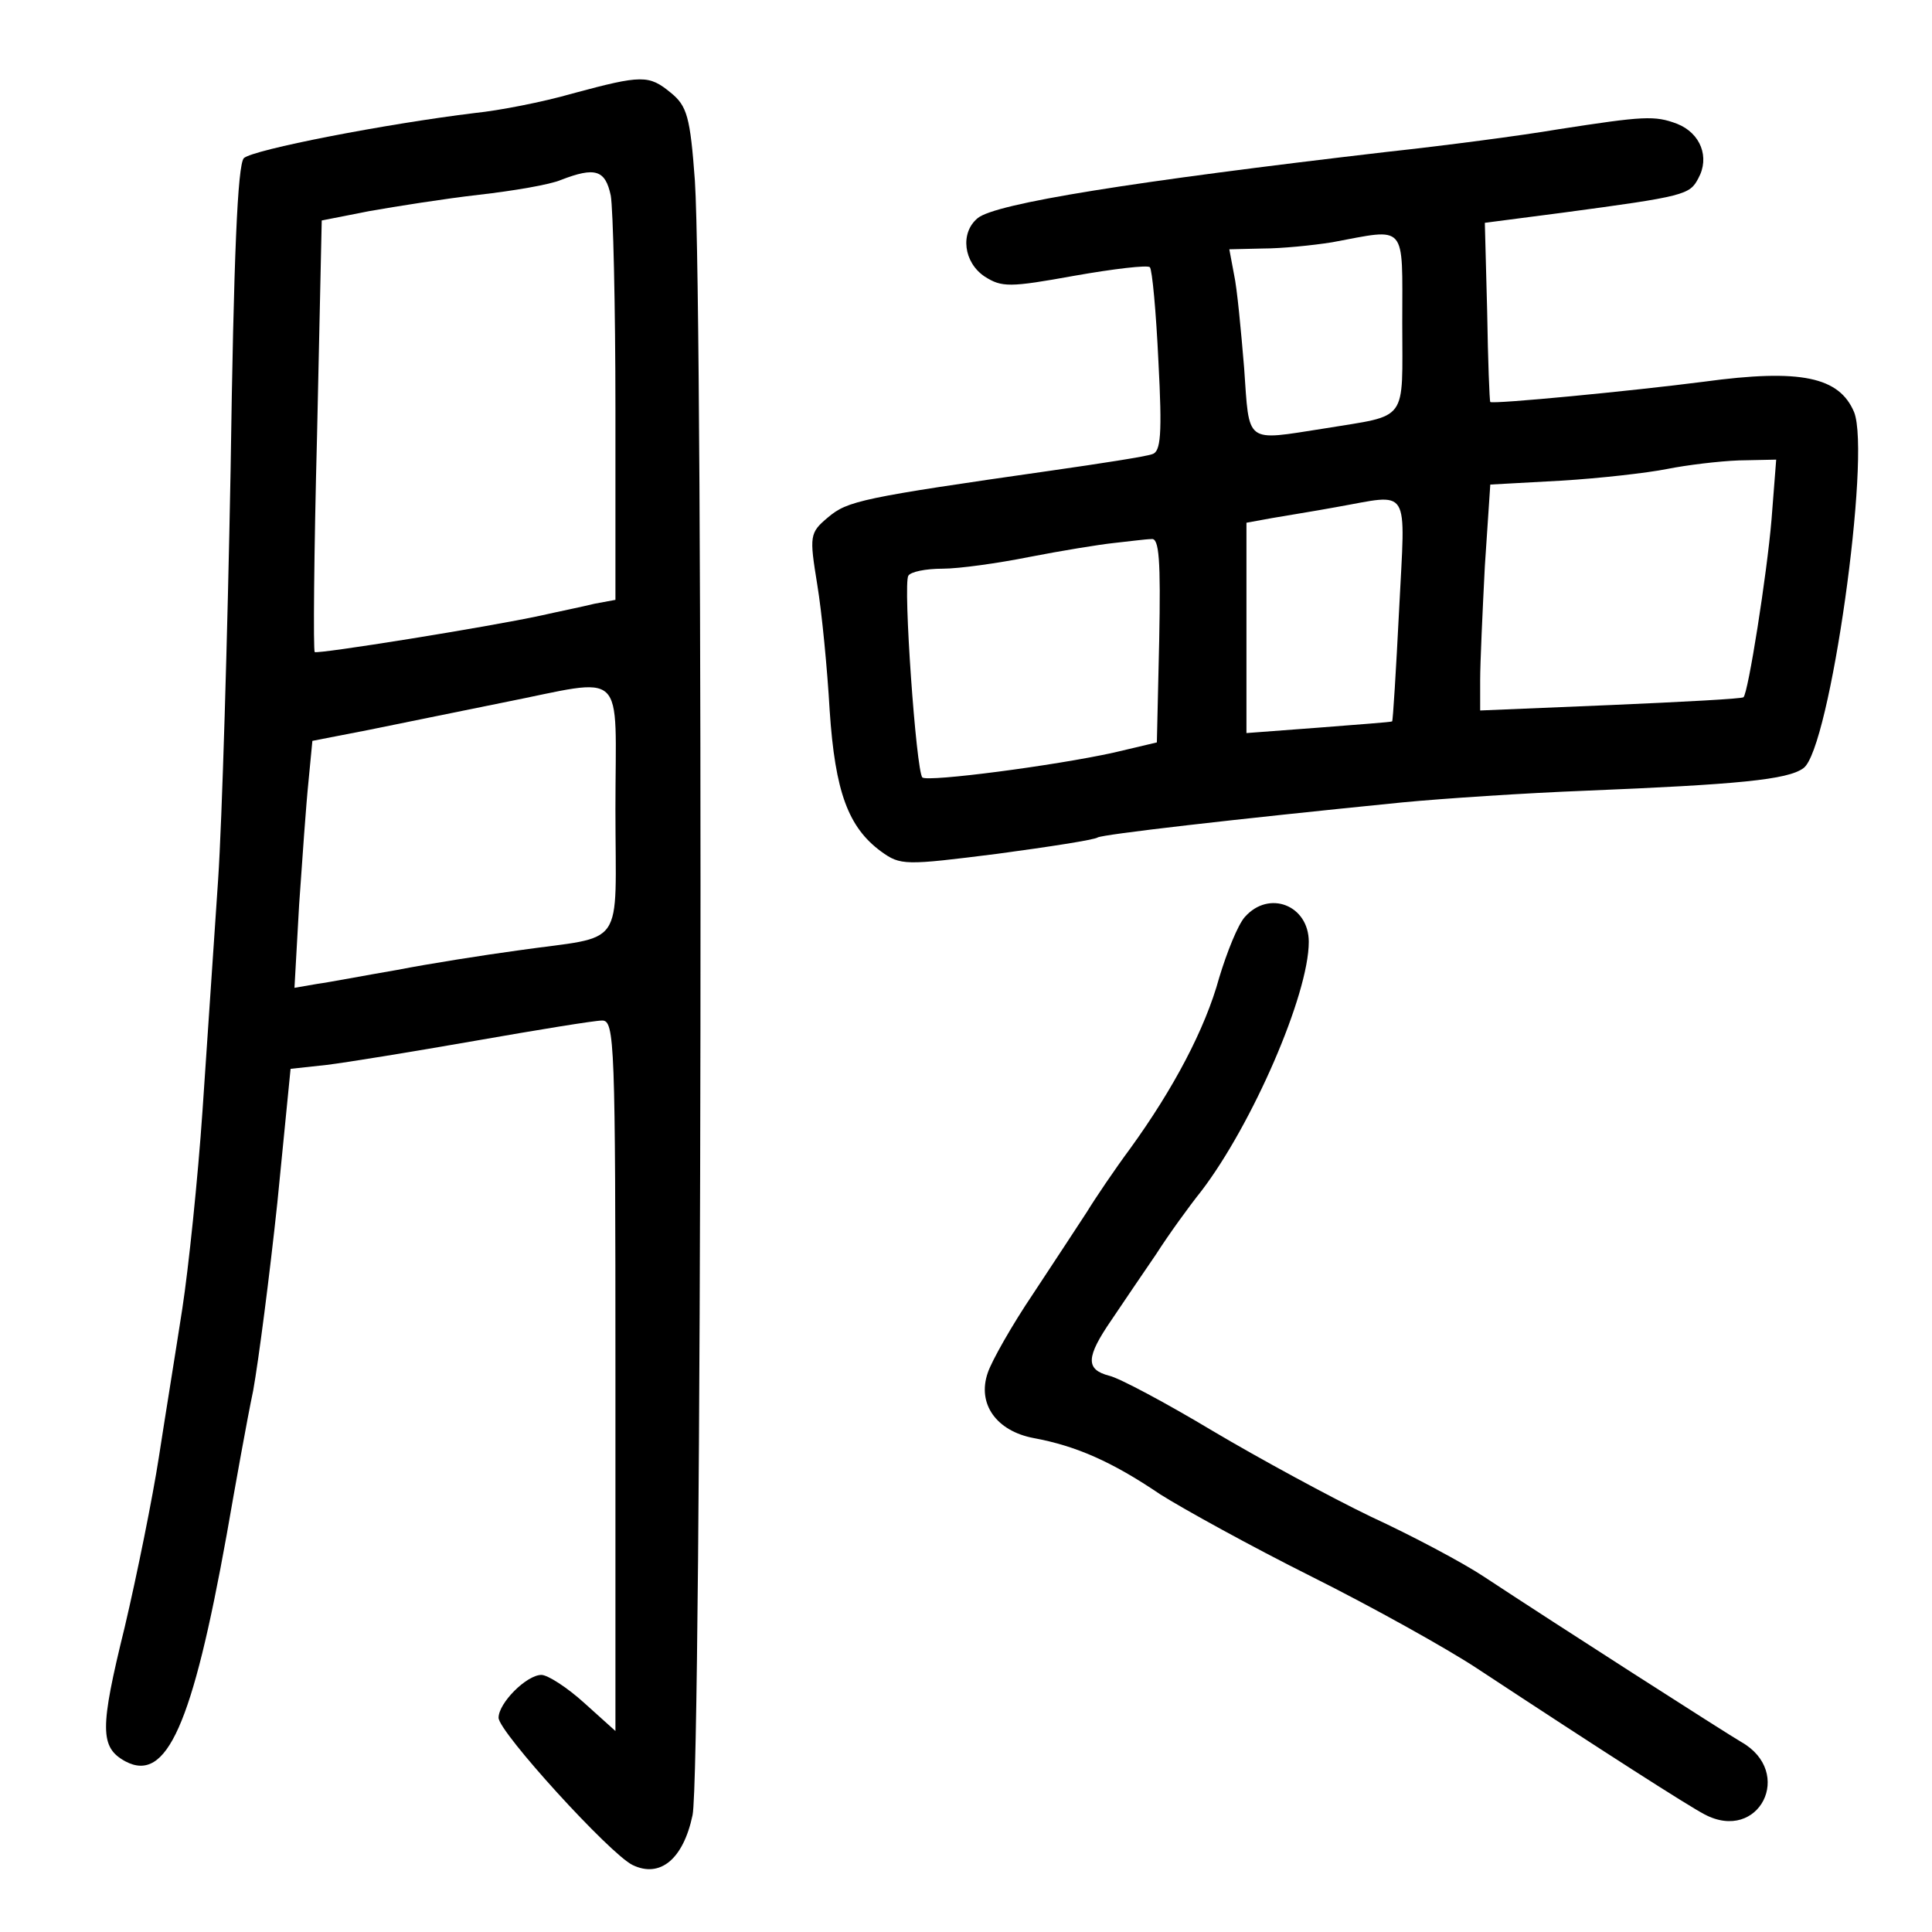 <?xml version="1.0" standalone="no"?>
<!DOCTYPE svg PUBLIC "-//W3C//DTD SVG 20010904//EN"
 "http://www.w3.org/TR/2001/REC-SVG-20010904/DTD/svg10.dtd">
<svg version="1.0" xmlns="http://www.w3.org/2000/svg"
 width="248pt" height="248pt" viewBox="0 0 248 248"
 preserveAspectRatio="xMidYMid meet">
<g transform="translate(0,248) scale(0.1,-0.1)"
fill="#000000" stroke="none">
<path d="M735 2360 c-38 -11 -95 -22 -125 -25 -115 -14 -285 -47 -297 -58 -8
-9 -13 -125 -17 -401 -4 -215 -11 -451 -16 -525 -5 -75 -14 -208 -20 -296 -6
-88 -18 -203 -26 -255 -8 -52 -22 -138 -30 -190 -8 -52 -28 -151 -44 -219 -32
-130 -32 -154 1 -172 53 -28 86 47 130 291 11 63 26 147 34 185 7 39 21 147
31 241 l17 172 46 5 c25 3 111 17 191 31 80 14 153 26 163 26 16 0 17 -28 17
-456 l0 -456 -40 36 c-22 20 -47 36 -55 36 -19 0 -55 -36 -55 -55 0 -18 143
-175 172 -189 35 -17 65 7 77 64 12 56 14 1931 3 2098 -6 82 -10 96 -31 113
-28 23 -37 23 -126 -1z m49 -131 c3 -17 6 -141 6 -275 l0 -244 -27 -5 c-16 -4
-46 -10 -68 -15 -69 -15 -288 -50 -291 -47 -2 2 -1 127 3 279 l6 275 61 12
c34 6 97 16 141 21 44 5 91 13 105 19 44 17 57 13 64 -20z m6 -788 c0 -183 15
-161 -125 -181 -44 -6 -114 -17 -155 -25 -41 -7 -88 -16 -103 -18 l-29 -5 6
107 c4 58 9 129 12 158 l5 52 72 14 c40 8 117 24 172 35 162 32 145 48 145
-137z"/>
<path d="M2000 2314 c-47 -8 -146 -21 -220 -29 -326 -38 -502 -66 -525 -85
-23 -19 -18 -57 9 -75 22 -14 32 -14 115 1 51 9 94 14 97 11 3 -3 8 -57 11
-121 5 -94 3 -116 -8 -119 -8 -3 -66 -12 -129 -21 -245 -35 -262 -39 -287 -60
-24 -20 -24 -24 -14 -86 6 -36 13 -109 16 -162 7 -105 24 -150 66 -181 25 -18
30 -18 149 -3 67 9 125 18 129 21 7 4 171 23 391 45 52 5 158 12 235 15 195 8
260 14 280 29 34 24 87 402 65 457 -19 45 -68 56 -193 39 -93 -12 -270 -29
-274 -26 -1 1 -3 53 -4 116 l-3 114 100 13 c157 21 163 23 174 44 15 27 3 58
-27 70 -29 11 -43 10 -153 -7z m-200 -248 c0 -130 9 -118 -100 -136 -103 -16
-96 -21 -103 78 -4 48 -9 102 -13 120 l-6 32 43 1 c24 0 64 4 89 8 97 18 90
26 90 -103z m474 -253 c-6 -71 -30 -223 -36 -228 -2 -2 -78 -6 -170 -10 l-168
-7 0 39 c0 22 3 87 6 146 l7 105 91 5 c50 3 111 10 136 15 25 5 66 10 92 11
l48 1 -6 -77z m-478 -115 c-4 -79 -8 -144 -9 -144 -1 -1 -44 -4 -94 -8 l-93
-7 0 135 0 135 33 6 c17 3 55 9 82 14 97 17 89 30 81 -131z m-308 -40 l-3
-131 -55 -13 c-77 -17 -239 -38 -246 -32 -8 8 -25 249 -18 259 3 5 22 9 44 9
21 0 71 7 111 15 41 8 90 16 109 18 19 2 41 5 48 5 10 2 12 -27 10 -130z"/>
<path d="M1598 1303 c-9 -10 -23 -45 -33 -78 -18 -66 -59 -143 -114 -219 -20
-27 -45 -64 -56 -82 -11 -17 -42 -64 -69 -105 -27 -40 -53 -86 -58 -101 -14
-40 11 -75 59 -84 54 -10 100 -30 162 -72 30 -19 117 -67 195 -106 78 -39 173
-92 211 -117 164 -108 272 -177 293 -188 70 -37 116 54 47 93 -19 11 -236 150
-330 212 -27 18 -93 53 -145 77 -52 25 -144 75 -203 110 -60 36 -120 68 -133
71 -31 8 -30 24 3 72 14 21 40 59 57 84 16 25 42 61 58 81 65 85 138 252 138
320 0 47 -51 67 -82 32z"/>
</g>
</svg>
